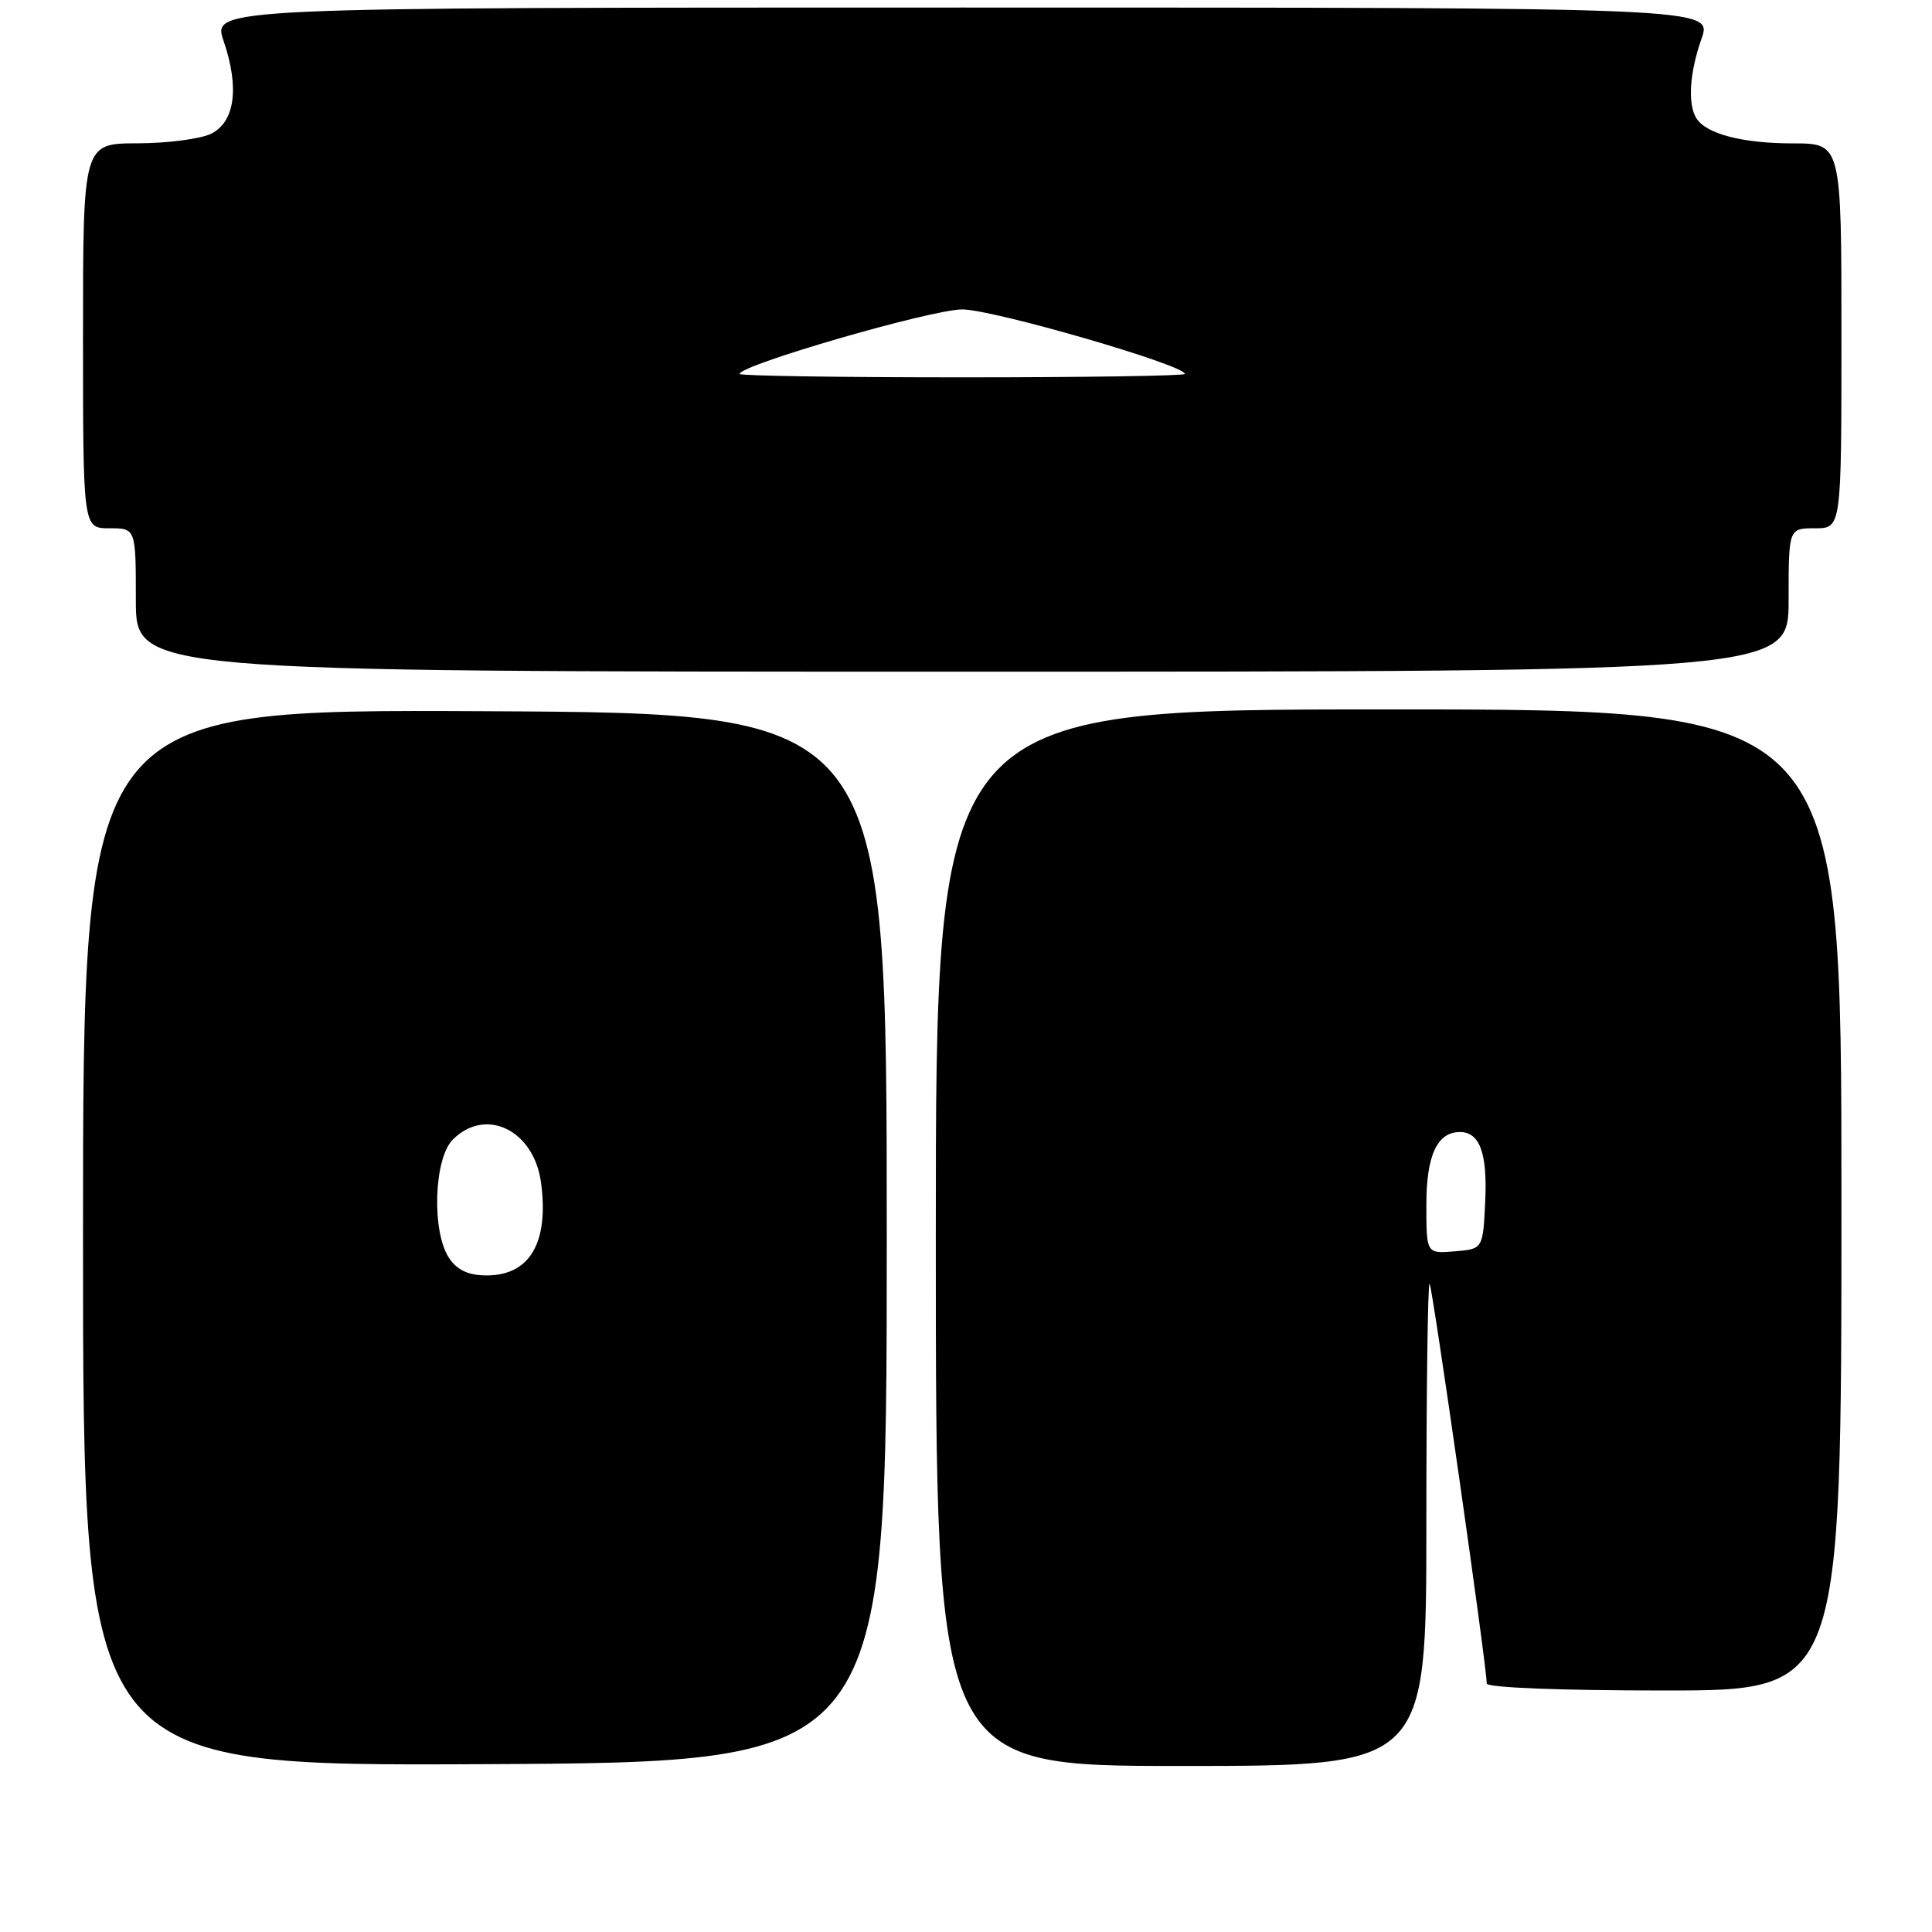 <?xml version="1.0" encoding="UTF-8" standalone="no"?>
<!DOCTYPE svg PUBLIC "-//W3C//DTD SVG 1.1//EN" "http://www.w3.org/Graphics/SVG/1.1/DTD/svg11.dtd" >
<svg xmlns="http://www.w3.org/2000/svg" xmlns:xlink="http://www.w3.org/1999/xlink" version="1.1" viewBox="0 0 256 256">
 <g >
 <path fill="currentColor"
d=" M 117.50 164.00 C 117.50 94.50 117.50 94.50 64.25 94.24 C 11.00 93.98 11.00 93.98 11.00 164.00 C 11.00 234.02 11.00 234.02 64.25 233.76 C 117.50 233.50 117.50 233.50 117.50 164.00 Z  M 189.00 201.83 C 189.00 184.14 189.19 169.86 189.43 170.10 C 189.81 170.48 197.00 220.78 197.00 223.07 C 197.00 223.62 206.75 224.00 220.50 224.00 C 244.00 224.00 244.00 224.00 244.00 159.00 C 244.00 94.00 244.00 94.00 184.00 94.00 C 124.00 94.00 124.00 94.00 124.00 164.00 C 124.00 234.00 124.00 234.00 156.50 234.00 C 189.00 234.00 189.00 234.00 189.00 201.83 Z  M 237.00 79.50 C 237.00 70.00 237.00 70.00 240.50 70.00 C 244.00 70.00 244.00 70.00 244.00 44.50 C 244.00 19.00 244.00 19.00 237.57 19.00 C 230.91 19.00 226.10 17.75 224.79 15.69 C 223.60 13.83 223.87 9.63 225.46 5.13 C 226.91 1.00 226.91 1.00 127.52 1.00 C 28.12 1.00 28.12 1.00 29.63 5.43 C 31.74 11.61 31.13 16.13 28.00 17.71 C 26.62 18.40 22.24 18.98 18.25 18.99 C 11.00 19.00 11.00 19.00 11.00 44.50 C 11.00 70.00 11.00 70.00 14.50 70.00 C 18.00 70.00 18.00 70.00 18.00 79.50 C 18.00 89.00 18.00 89.00 127.50 89.00 C 237.00 89.00 237.00 89.00 237.00 79.50 Z  M 59.56 166.78 C 57.18 163.38 57.46 153.54 60.00 151.00 C 64.37 146.63 70.75 149.74 71.69 156.70 C 72.75 164.65 70.21 169.00 64.49 169.00 C 62.13 169.00 60.64 168.33 59.56 166.78 Z  M 189.00 159.63 C 189.00 153.09 190.43 150.00 193.45 150.00 C 196.07 150.00 197.10 152.81 196.80 159.16 C 196.50 165.50 196.50 165.50 192.75 165.81 C 189.00 166.12 189.00 166.12 189.00 159.63 Z  M 98.00 49.55 C 98.00 48.37 123.43 41.00 127.50 41.00 C 131.57 41.00 157.00 48.37 157.00 49.55 C 157.00 49.80 143.72 50.00 127.50 50.00 C 111.28 50.00 98.00 49.80 98.00 49.55 Z "/>
</g>
</svg>